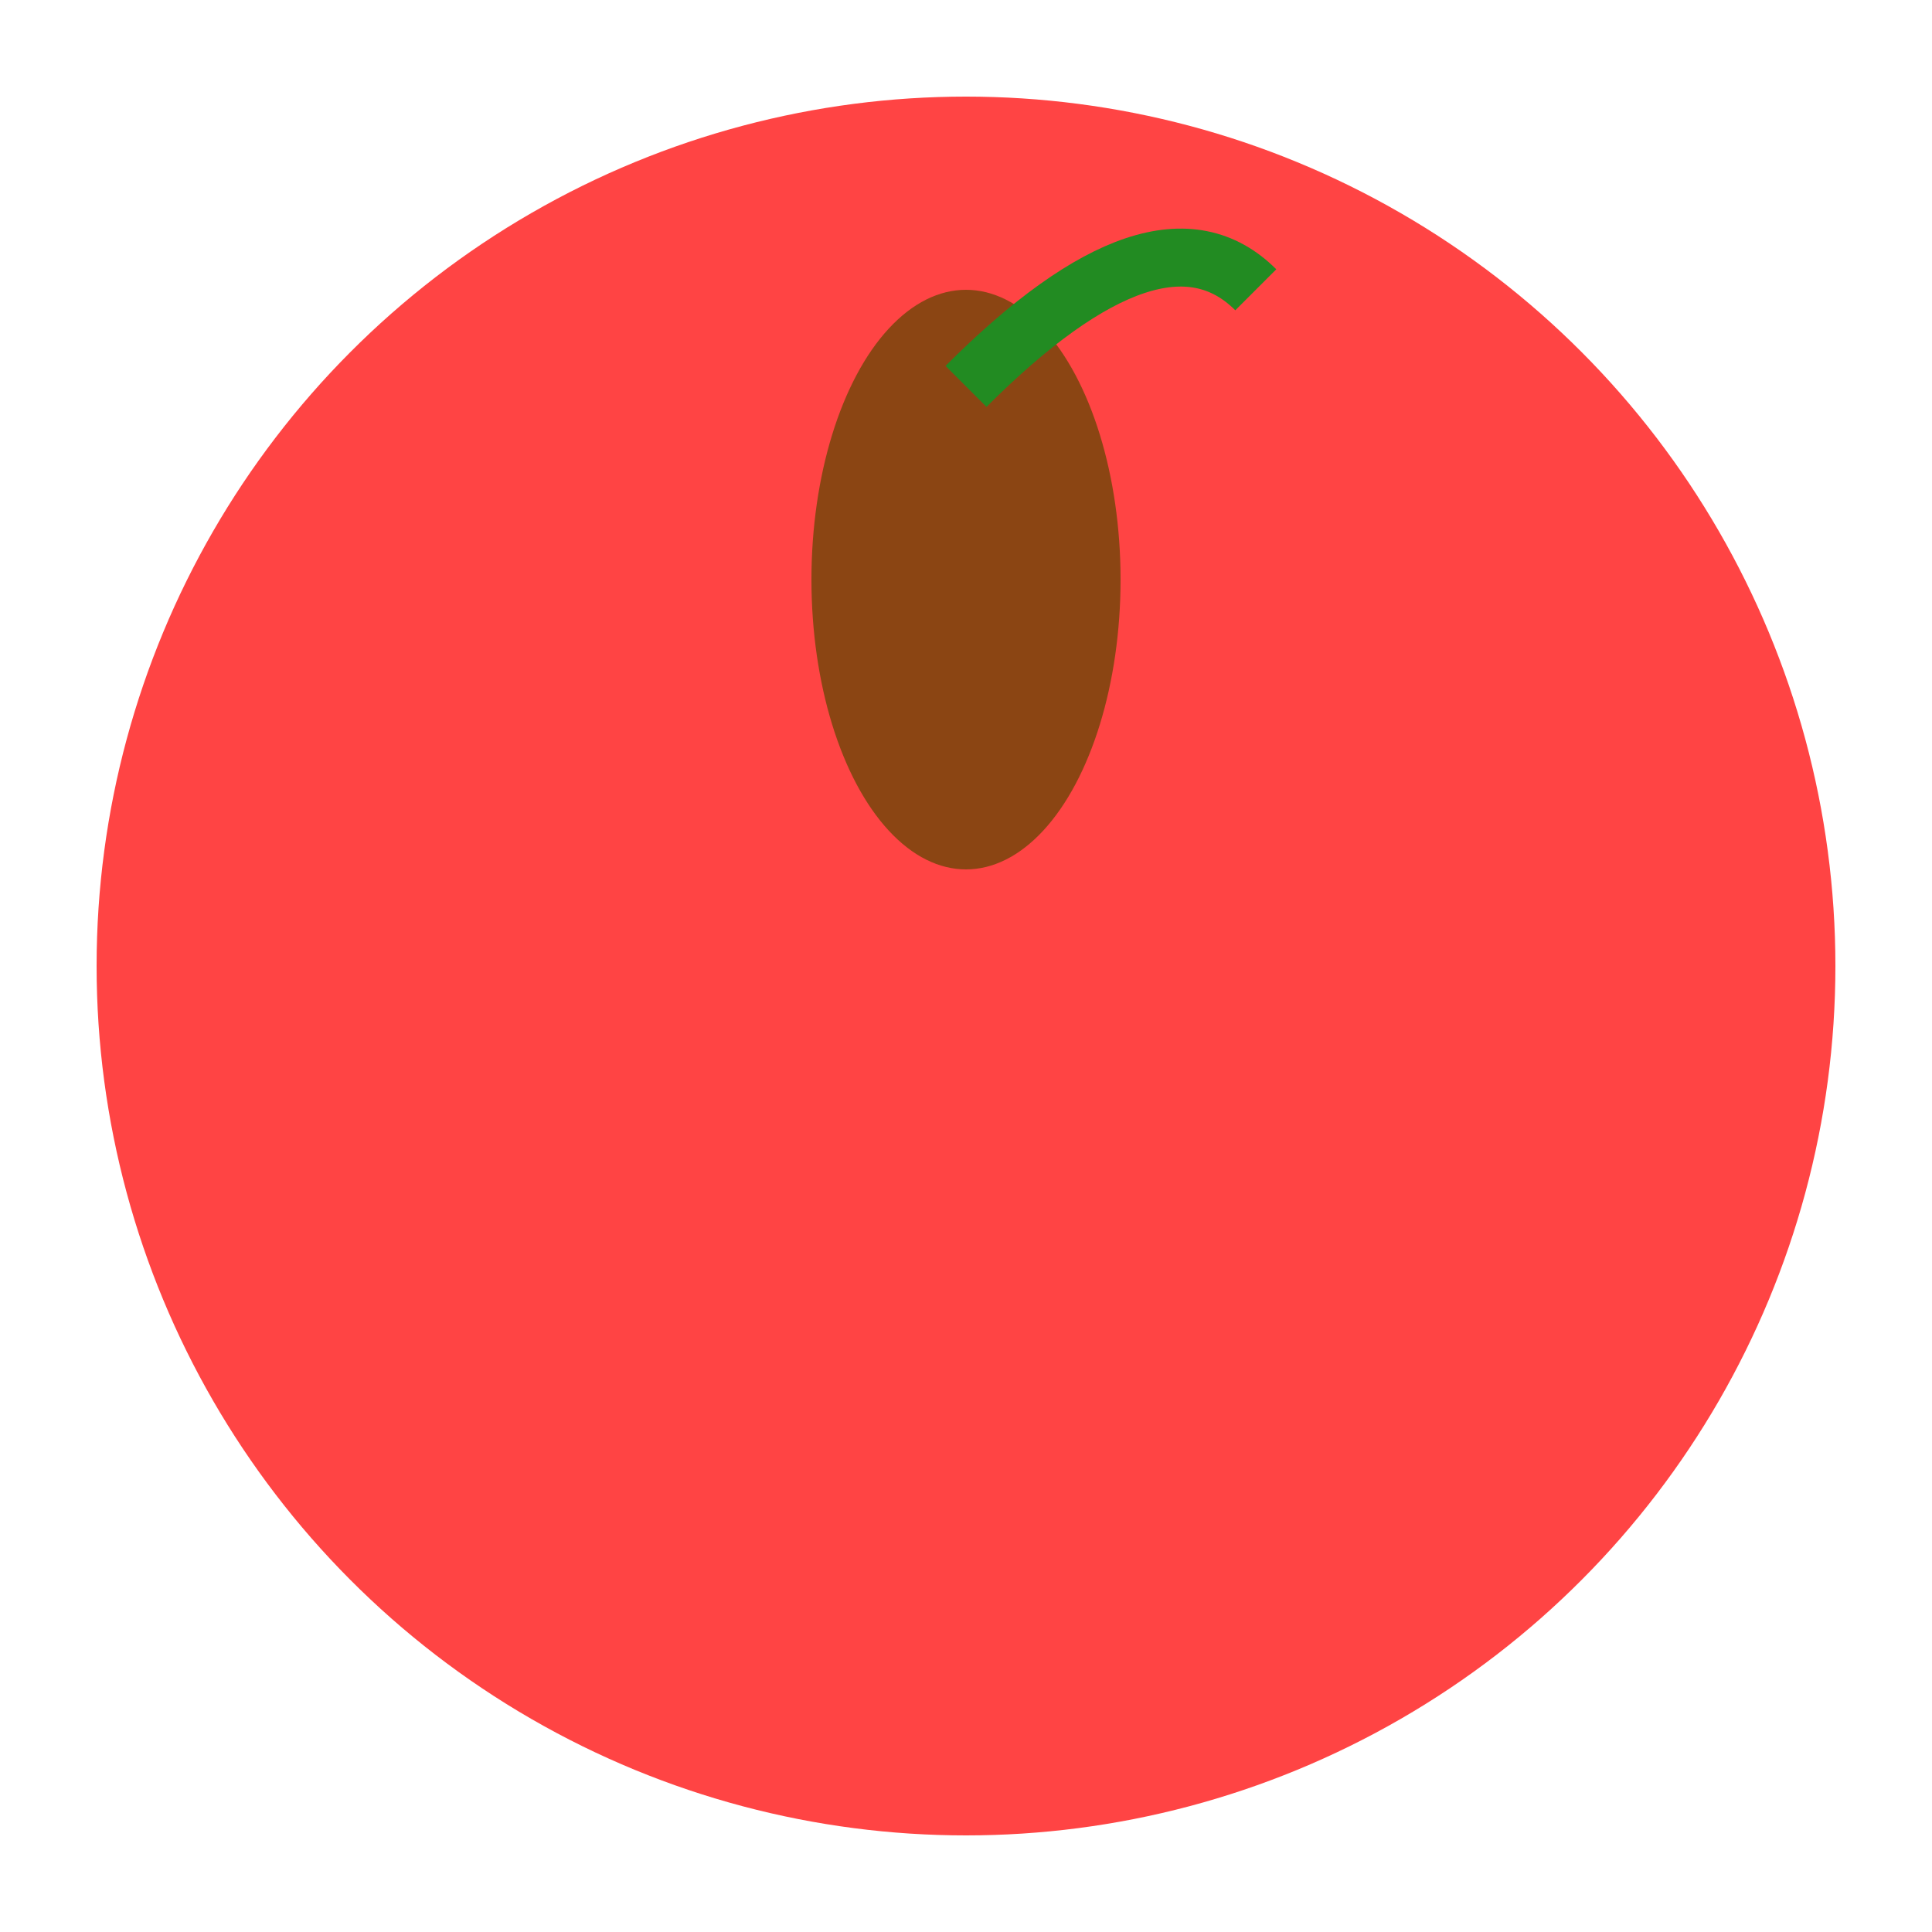 <svg xmlns="http://www.w3.org/2000/svg" viewBox="0 0 100 100">
  <circle cx="50" cy="50" r="45" fill="#ff4444"/>
  <ellipse cx="50" cy="30" rx="8" ry="15" fill="#8B4513"/>
  <path d="M 50 20 Q 60 10, 65 15" stroke="#228B22" stroke-width="3" fill="none"/>
</svg>

